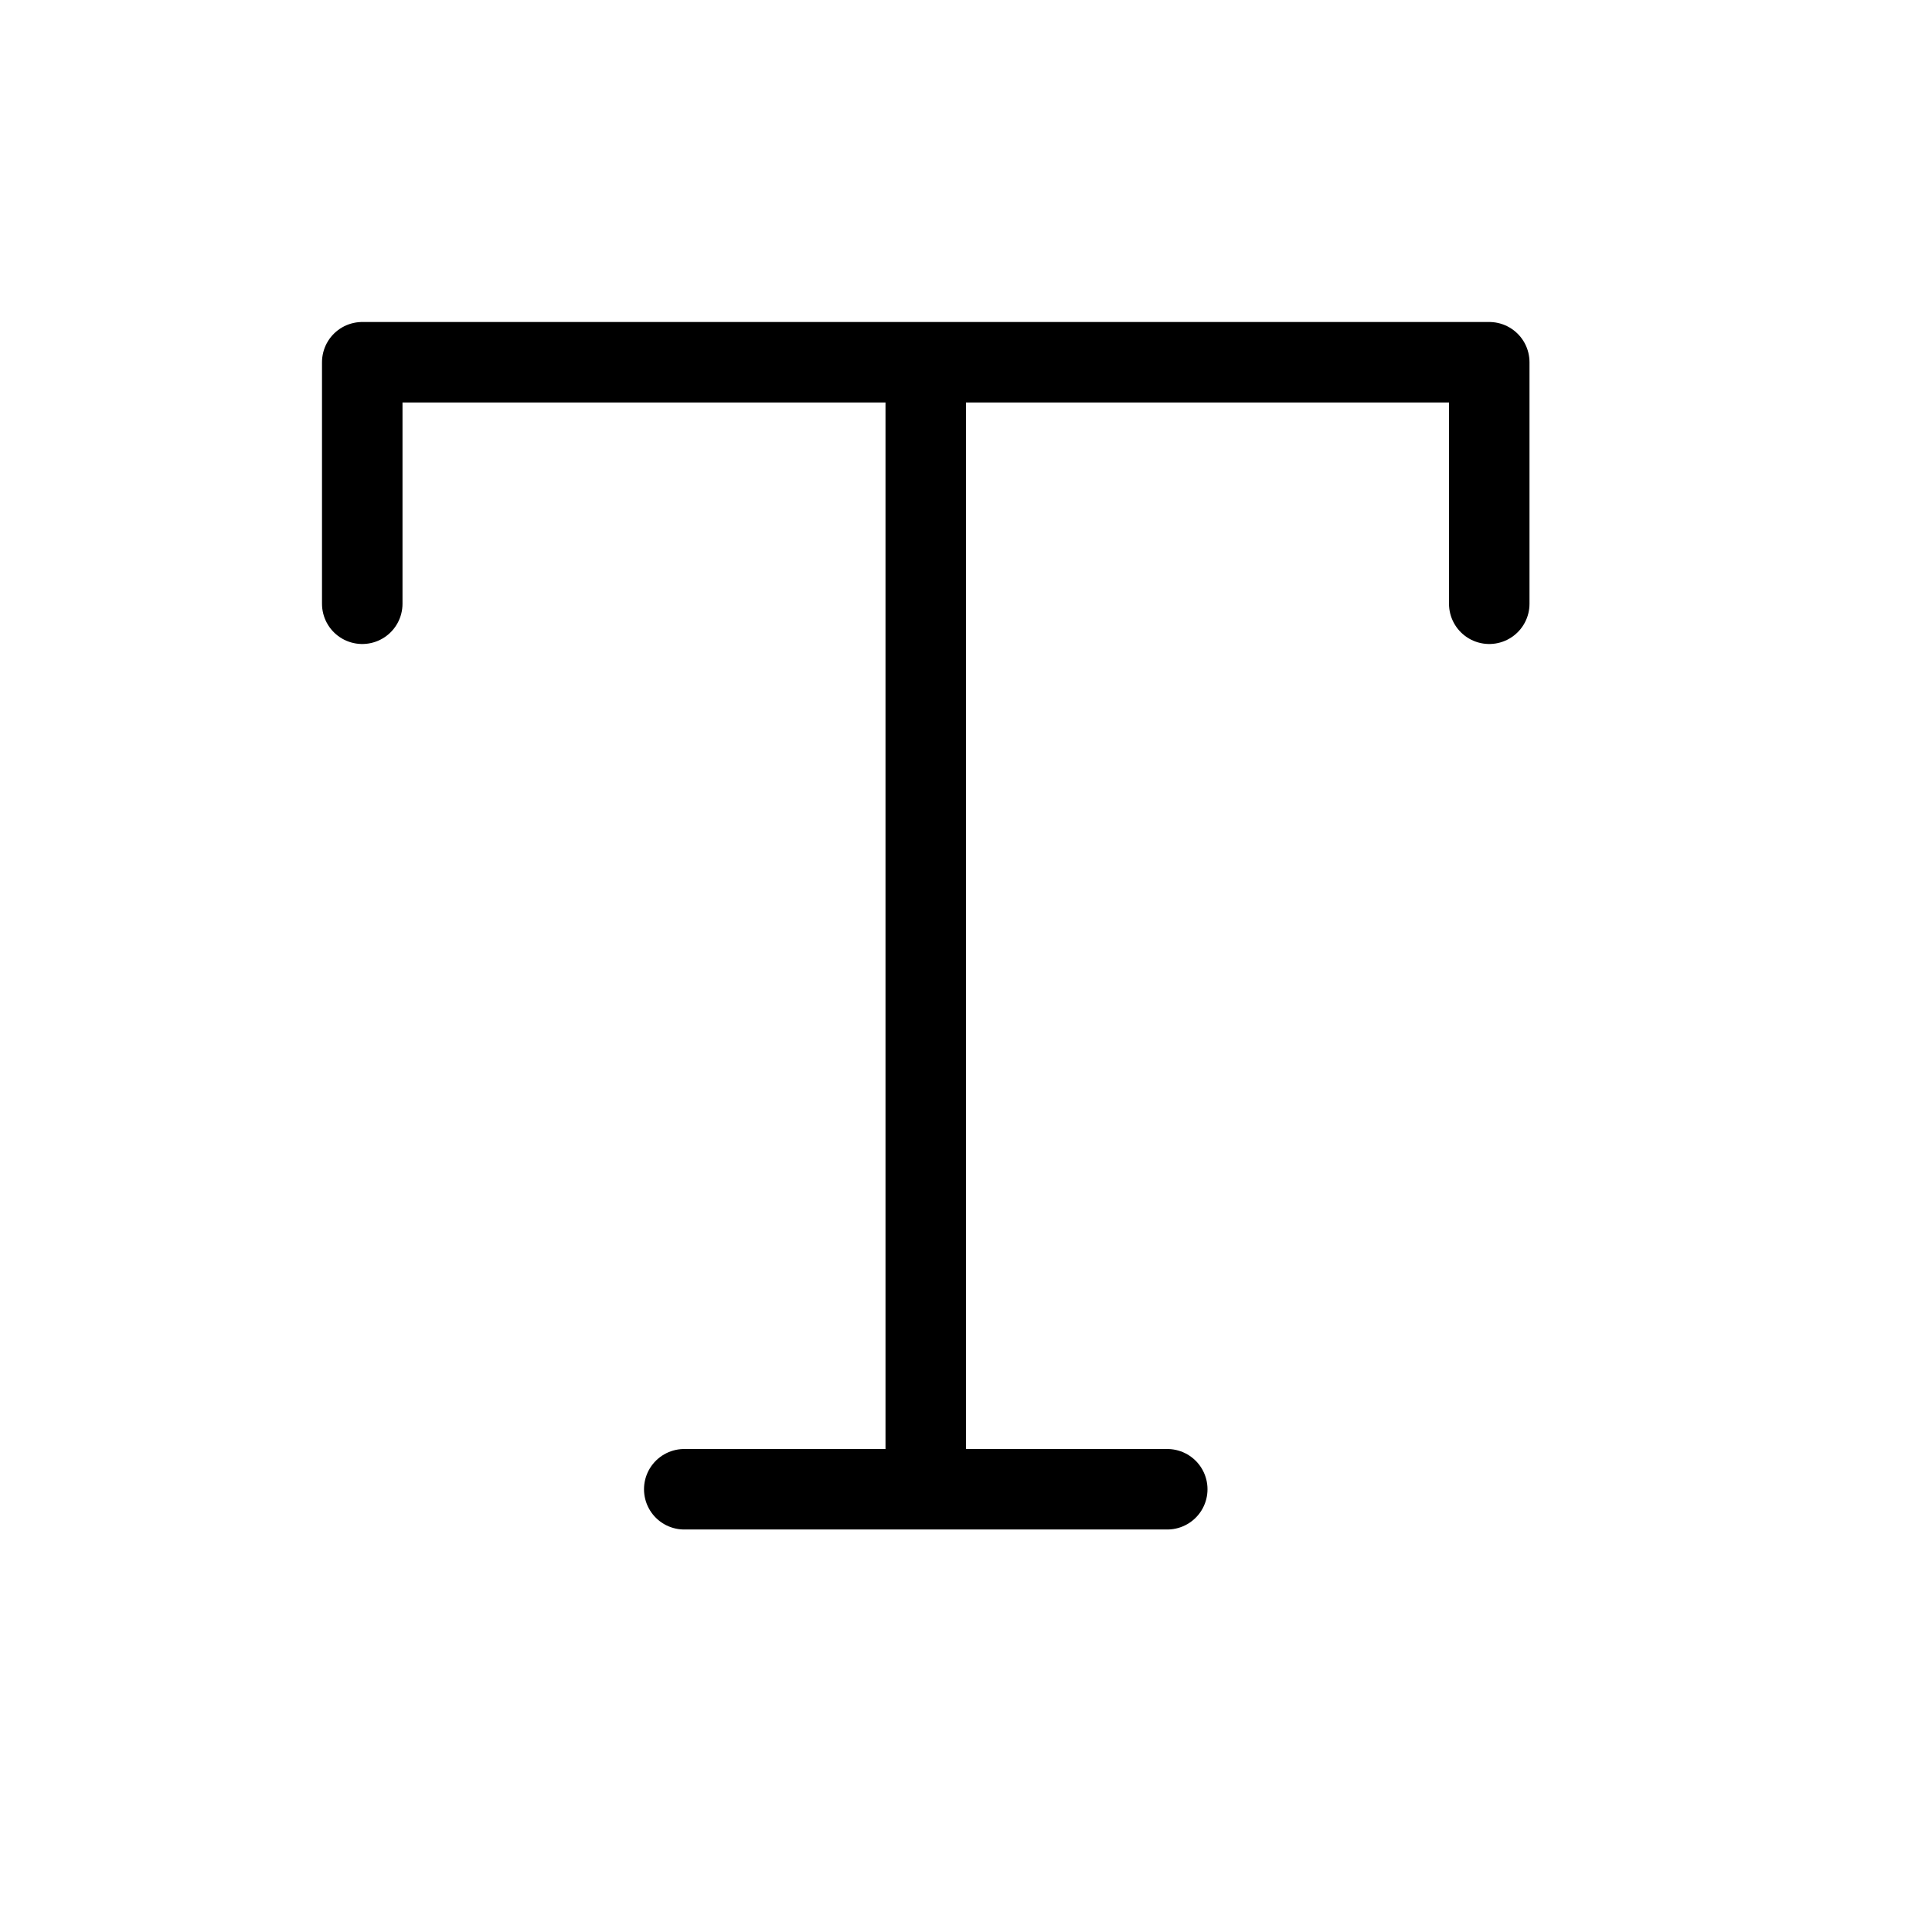 <svg width="24" height="24" viewBox="0 0 24 24" fill="none" xmlns="http://www.w3.org/2000/svg">
  <path d="M4.5 7.5V4.5H11.5M11.5 4.5H18.5V7.5M11.5 4.5V18.5M11.5 18.5H8.5M11.5 18.5H14.5"
    stroke="currentColor" stroke-linecap="round" stroke-linejoin="round" />
</svg>